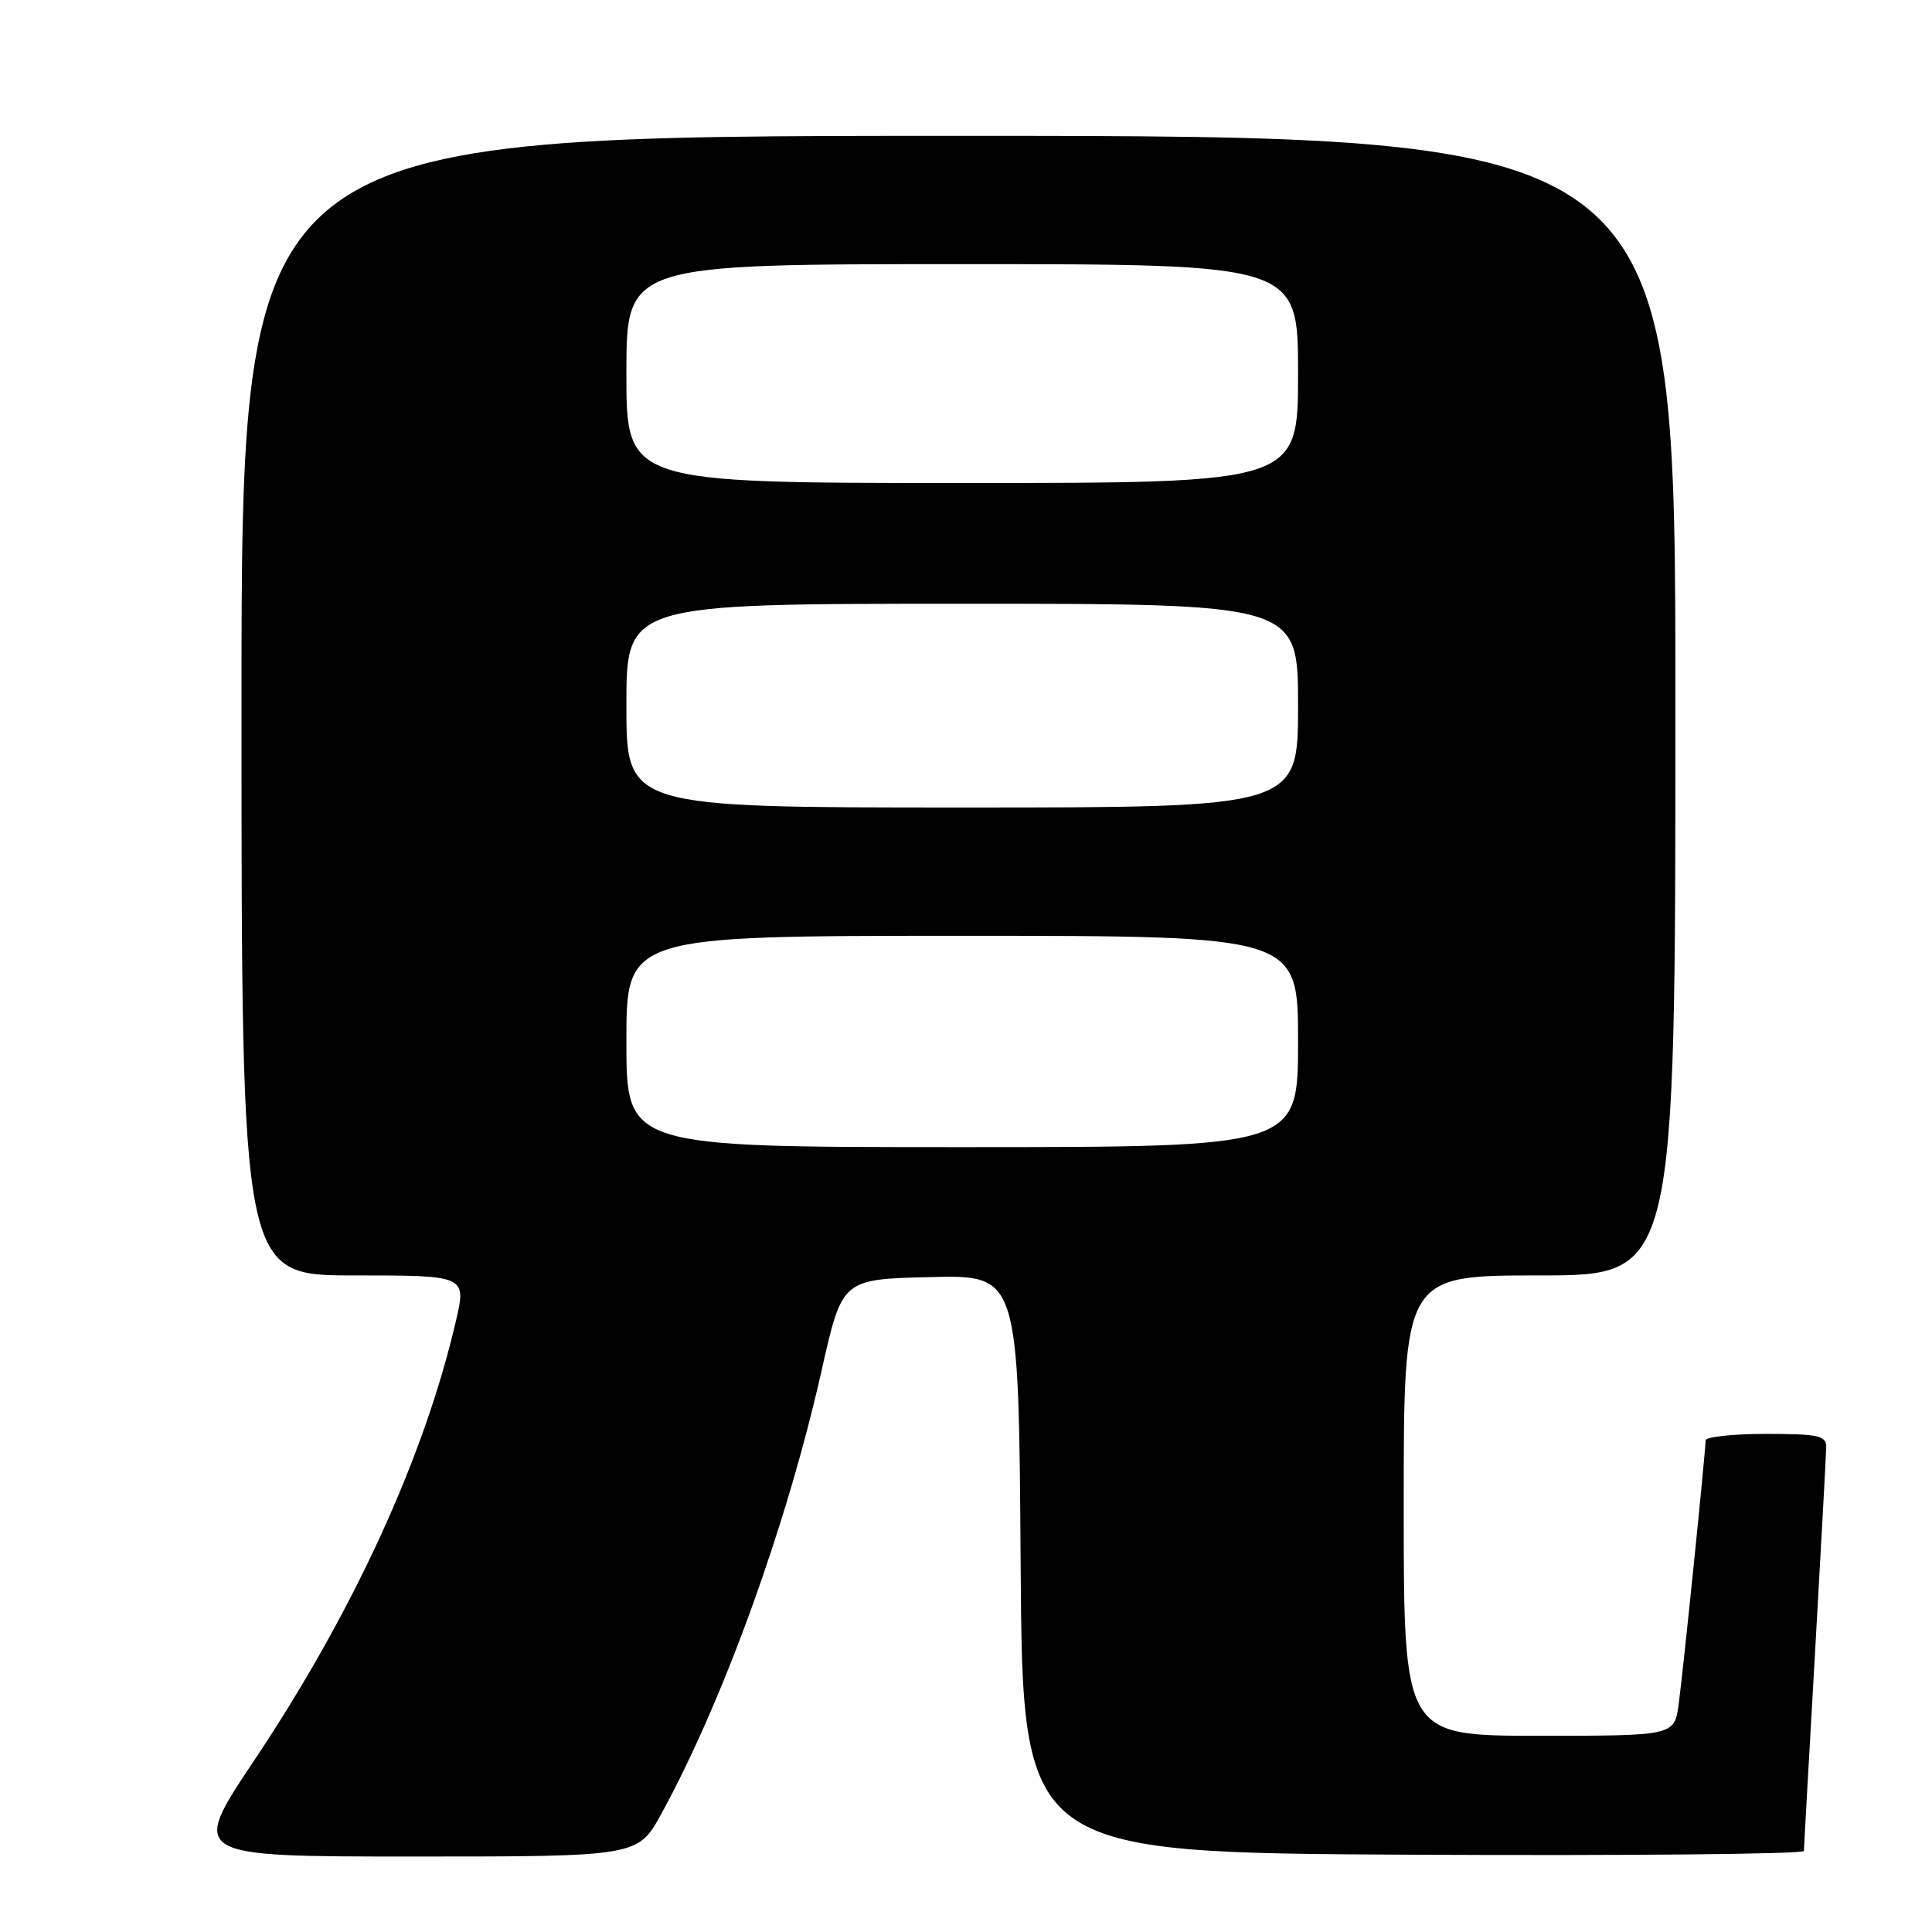 <?xml version="1.0" encoding="UTF-8" standalone="no"?>
<!DOCTYPE svg PUBLIC "-//W3C//DTD SVG 1.1//EN" "http://www.w3.org/Graphics/SVG/1.1/DTD/svg11.dtd" >
<svg xmlns="http://www.w3.org/2000/svg" xmlns:xlink="http://www.w3.org/1999/xlink" version="1.1" viewBox="0 0 256 256">
 <g >
 <path fill="currentColor"
d=" M 87.68 240.25 C 95.91 225.18 104.30 201.94 108.89 181.50 C 111.59 169.50 111.59 169.50 123.28 169.22 C 134.98 168.94 134.98 168.94 135.24 207.22 C 135.50 245.50 135.50 245.50 187.25 245.76 C 215.71 245.90 239.01 245.68 239.02 245.26 C 239.03 244.84 239.70 233.03 240.50 219.00 C 241.30 204.97 241.97 192.71 241.98 191.75 C 242.00 190.23 240.96 190.00 234.00 190.00 C 229.60 190.00 226.00 190.39 226.00 190.87 C 226.00 192.30 223.06 221.15 222.44 225.75 C 221.88 230.00 221.88 230.00 203.94 230.00 C 186.00 230.00 186.00 230.00 186.00 199.50 C 186.00 169.00 186.00 169.00 204.00 169.00 C 222.00 169.00 222.00 169.00 222.00 93.50 C 222.00 18.00 222.00 18.00 127.00 18.00 C 32.00 18.00 32.00 18.00 32.00 93.50 C 32.00 169.00 32.00 169.00 46.91 169.00 C 61.82 169.00 61.82 169.00 60.39 175.13 C 56.18 193.21 46.77 213.68 33.69 233.25 C 25.17 246.00 25.17 246.00 54.86 246.00 C 84.54 246.00 84.54 246.00 87.68 240.25 Z  M 83.00 138.00 C 83.00 124.00 83.00 124.00 127.50 124.00 C 172.00 124.00 172.00 124.00 172.00 138.00 C 172.00 152.00 172.00 152.00 127.50 152.00 C 83.00 152.00 83.00 152.00 83.00 138.00 Z  M 83.00 93.50 C 83.00 80.00 83.00 80.00 127.50 80.00 C 172.00 80.00 172.00 80.00 172.00 93.50 C 172.00 107.00 172.00 107.00 127.50 107.00 C 83.00 107.00 83.00 107.00 83.00 93.50 Z  M 83.00 49.50 C 83.00 35.00 83.00 35.00 127.50 35.00 C 172.00 35.00 172.00 35.00 172.00 49.50 C 172.00 64.00 172.00 64.00 127.50 64.00 C 83.00 64.00 83.00 64.00 83.00 49.50 Z "/>
</g>
</svg>